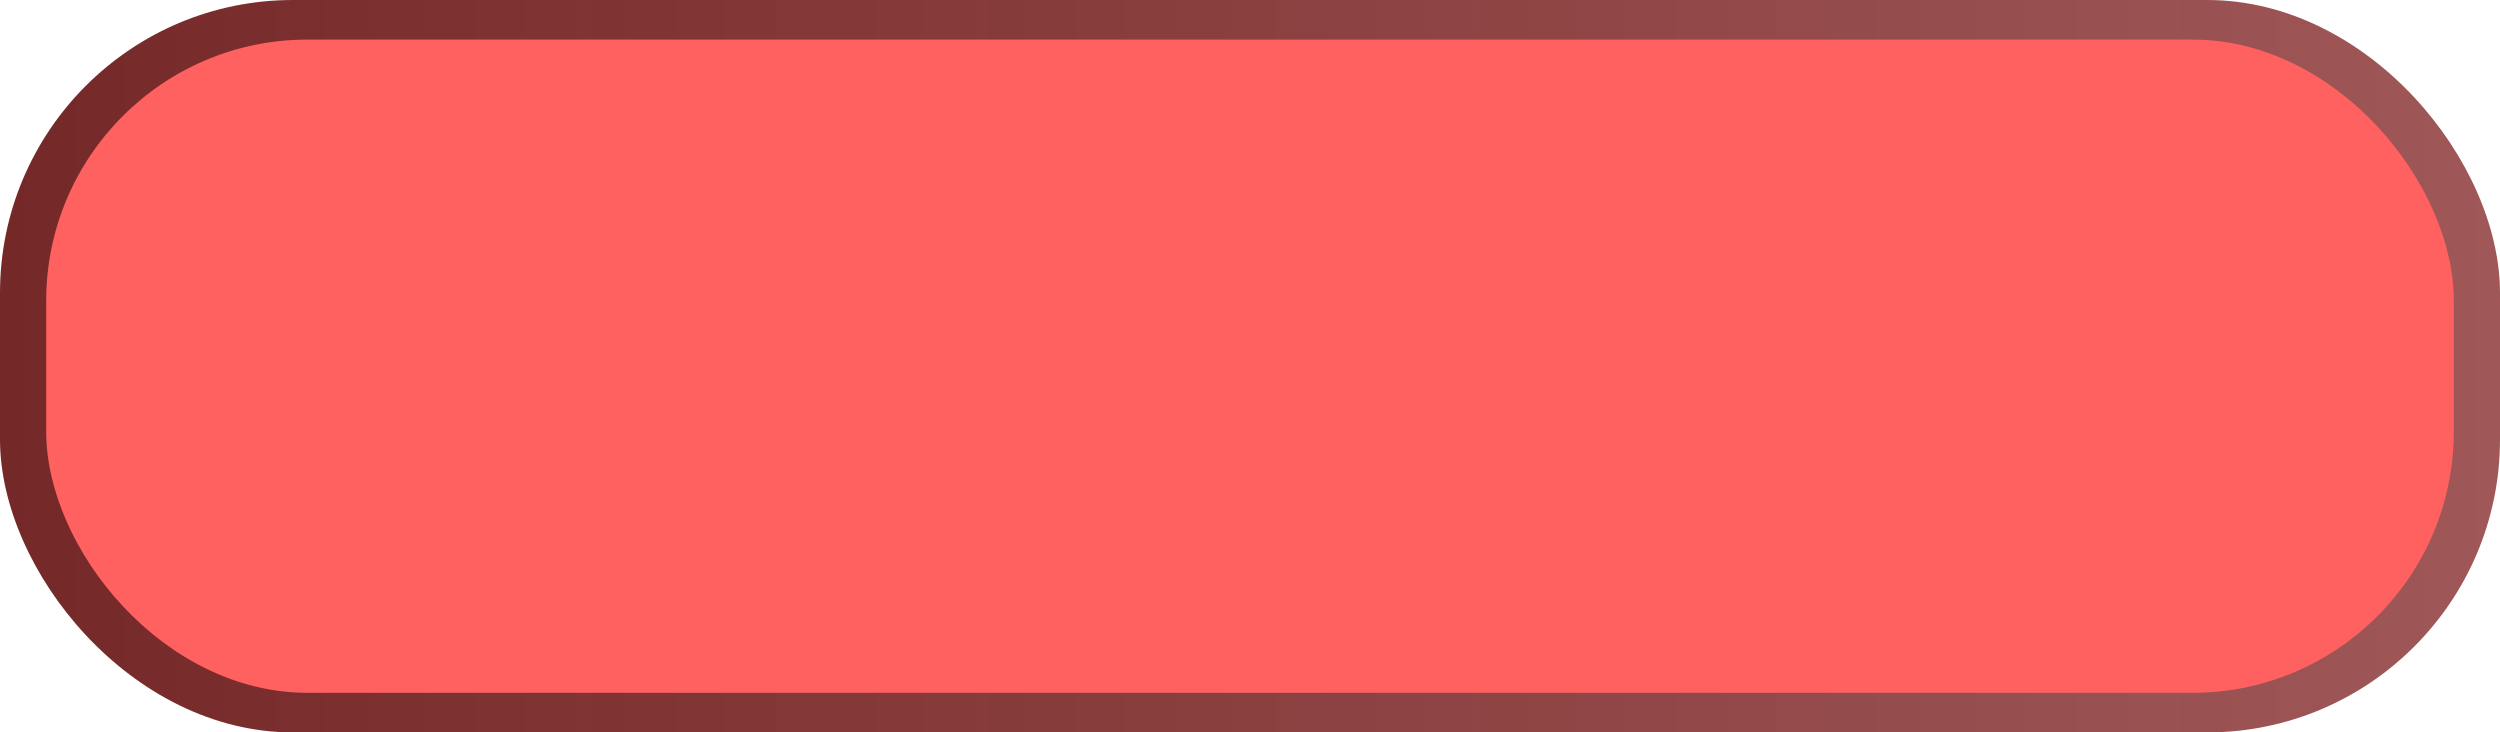 <?xml version="1.0" encoding="UTF-8" standalone="no"?>
<!-- Created with Inkscape (http://www.inkscape.org/) -->

<svg
   width="991.073"
   height="290.35"
   viewBox="0 0 991.073 290.35"
   version="1.1"
   id="svg1"
   inkscape:version="1.3.2 (091e20e, 2023-11-25, custom)"
   sodipodi:docname="buttons.svg"
   xmlns:inkscape="http://www.inkscape.org/namespaces/inkscape"
   xmlns:sodipodi="http://sodipodi.sourceforge.net/DTD/sodipodi-0.dtd"
   xmlns:xlink="http://www.w3.org/1999/xlink"
   xmlns="http://www.w3.org/2000/svg"
   xmlns:svg="http://www.w3.org/2000/svg">
  <sodipodi:namedview
     id="namedview1"
     pagecolor="#ffffff"
     bordercolor="#000000"
     borderopacity="0.25"
     inkscape:showpageshadow="2"
     inkscape:pageopacity="0.0"
     inkscape:pagecheckerboard="false"
     inkscape:deskcolor="#3d3d3d"
     inkscape:document-units="px"
     inkscape:zoom="0.1911398"
     inkscape:cx="-510.09784"
     inkscape:cy="1148.3741"
     inkscape:window-width="1366"
     inkscape:window-height="715"
     inkscape:window-x="1358"
     inkscape:window-y="-8"
     inkscape:window-maximized="1"
     inkscape:current-layer="g24" />
  <defs
     id="defs1">
    <linearGradient
       id="linearGradient21"
       inkscape:collect="always">
      <stop
         style="stop-color:#752828;stop-opacity:1;"
         offset="0"
         id="stop20" />
      <stop
         style="stop-color:#872e2e;stop-opacity:0.804;"
         offset="1"
         id="stop21" />
    </linearGradient>
    <linearGradient
       id="linearGradient18"
       inkscape:collect="always">
      <stop
         style="stop-color:#c24343;stop-opacity:1;"
         offset="0"
         id="stop17" />
      <stop
         style="stop-color:#c85656;stop-opacity:0.832;"
         offset="1"
         id="stop18" />
    </linearGradient>
    <linearGradient
       inkscape:collect="always"
       xlink:href="#linearGradient18"
       id="linearGradient14"
       gradientUnits="userSpaceOnUse"
       x1="51.978"
       y1="917.457"
       x2="1043.051"
       y2="917.457" />
    <linearGradient
       inkscape:collect="always"
       xlink:href="#linearGradient21"
       id="linearGradient20"
       gradientUnits="userSpaceOnUse"
       x1="51.978"
       y1="917.457"
       x2="1043.051"
       y2="917.457" />
  </defs>
  <g
     id="g21"
     inkscape:label="cancel"
     transform="translate(-51.978,-743.507)">
    <g
       inkscape:label="umpressed"
       inkscape:groupmode="layer"
       id="g20"
       inkscape:export-filename="confirm_umpressed_button.svg"
       inkscape:export-xdpi="96"
       inkscape:export-ydpi="96"
       transform="translate(0,-28.775)">
      <rect
         style="fill:url(#linearGradient20);stroke-width:5.8;stroke-linecap:round;stroke-linejoin:round"
         id="rect19"
         width="991.073"
         height="290.35"
         x="51.978"
         y="772.282"
         ry="116.14" />
      <rect
         style="fill:#ff6161;fill-opacity:1;stroke-width:5.8;stroke-linecap:round;stroke-linejoin:round"
         id="rect20"
         width="954.451"
         height="258.96"
         x="70.289"
         y="787.977"
         ry="103.584" />
    </g>
    <g
       inkscape:label="pressed"
       inkscape:groupmode="layer"
       id="g14"
       transform="translate(0,308.675)"
       style="display:inline"
       inkscape:export-filename="confirm_pressed_button.svg"
       inkscape:export-xdpi="96"
       inkscape:export-ydpi="96">
      <rect
         style="fill:url(#linearGradient14);fill-opacity:1;stroke-width:5.8;stroke-linecap:round;stroke-linejoin:round"
         id="rect13"
         width="991.073"
         height="290.35"
         x="51.978"
         y="772.282"
         ry="116.14" />
      <rect
         style="fill:#ff8986;fill-opacity:1;stroke-width:5.8;stroke-linecap:round;stroke-linejoin:round"
         id="rect14"
         width="902.133"
         height="232.801"
         x="96.448"
         y="801.056"
         ry="93.12"
         inkscape:export-filename="..\..\FlapDolly\assets\images\elements\buttons\cancel_pressed_button.svg"
         inkscape:export-xdpi="96"
         inkscape:export-ydpi="96" />
    </g>
  </g>
</svg>
